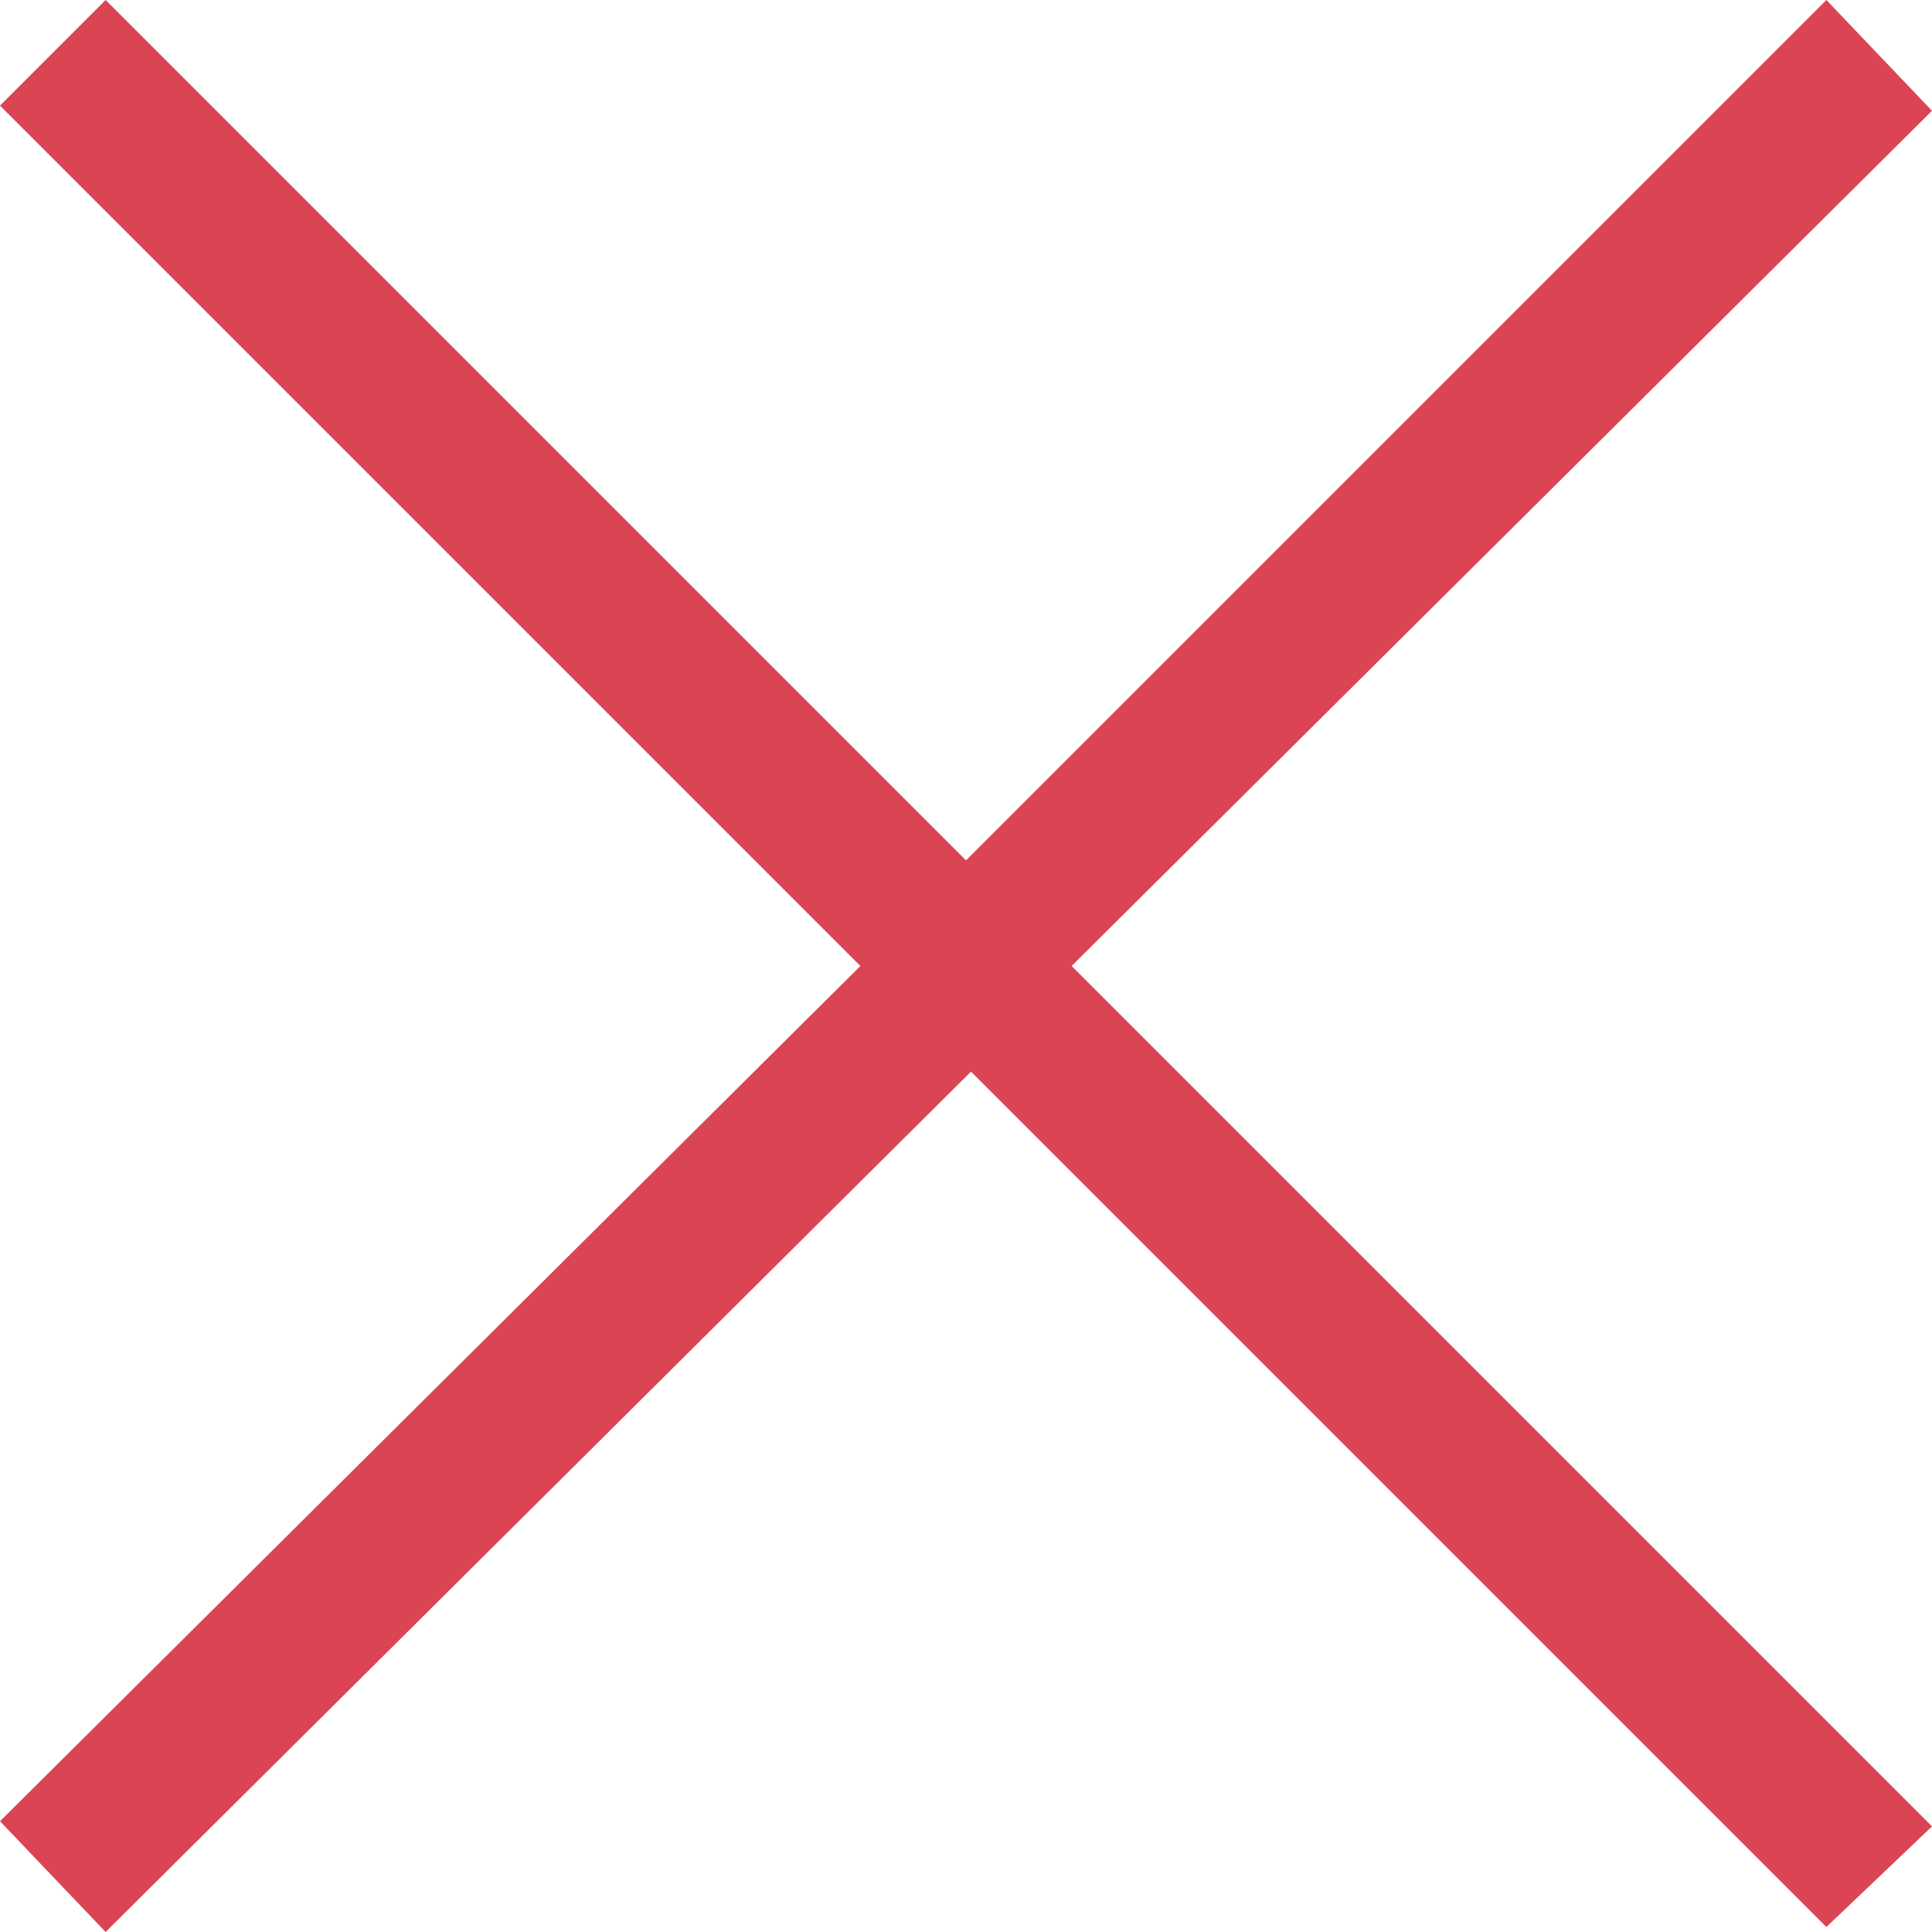 <?xml version="1.0" encoding="UTF-8"?>
<svg xmlns="http://www.w3.org/2000/svg" xmlns:xlink="http://www.w3.org/1999/xlink" width="12pt" height="12pt" viewBox="0 0 12 12" version="1.1">
<g id="surface1">
<path style=" stroke:none;fill-rule:nonzero;fill:rgb(85.49%,26.667%,32.549%);fill-opacity:1;" d="M 0.656 0 L 0 0.656 L 5.344 6 L 0 11.312 L 0.656 12 L 6.031 6.656 L 11.344 11.969 L 12 11.344 L 6.656 6 L 12 0.688 L 11.344 0 L 6 5.344 Z M 0.656 0 "/>
</g>
</svg>
